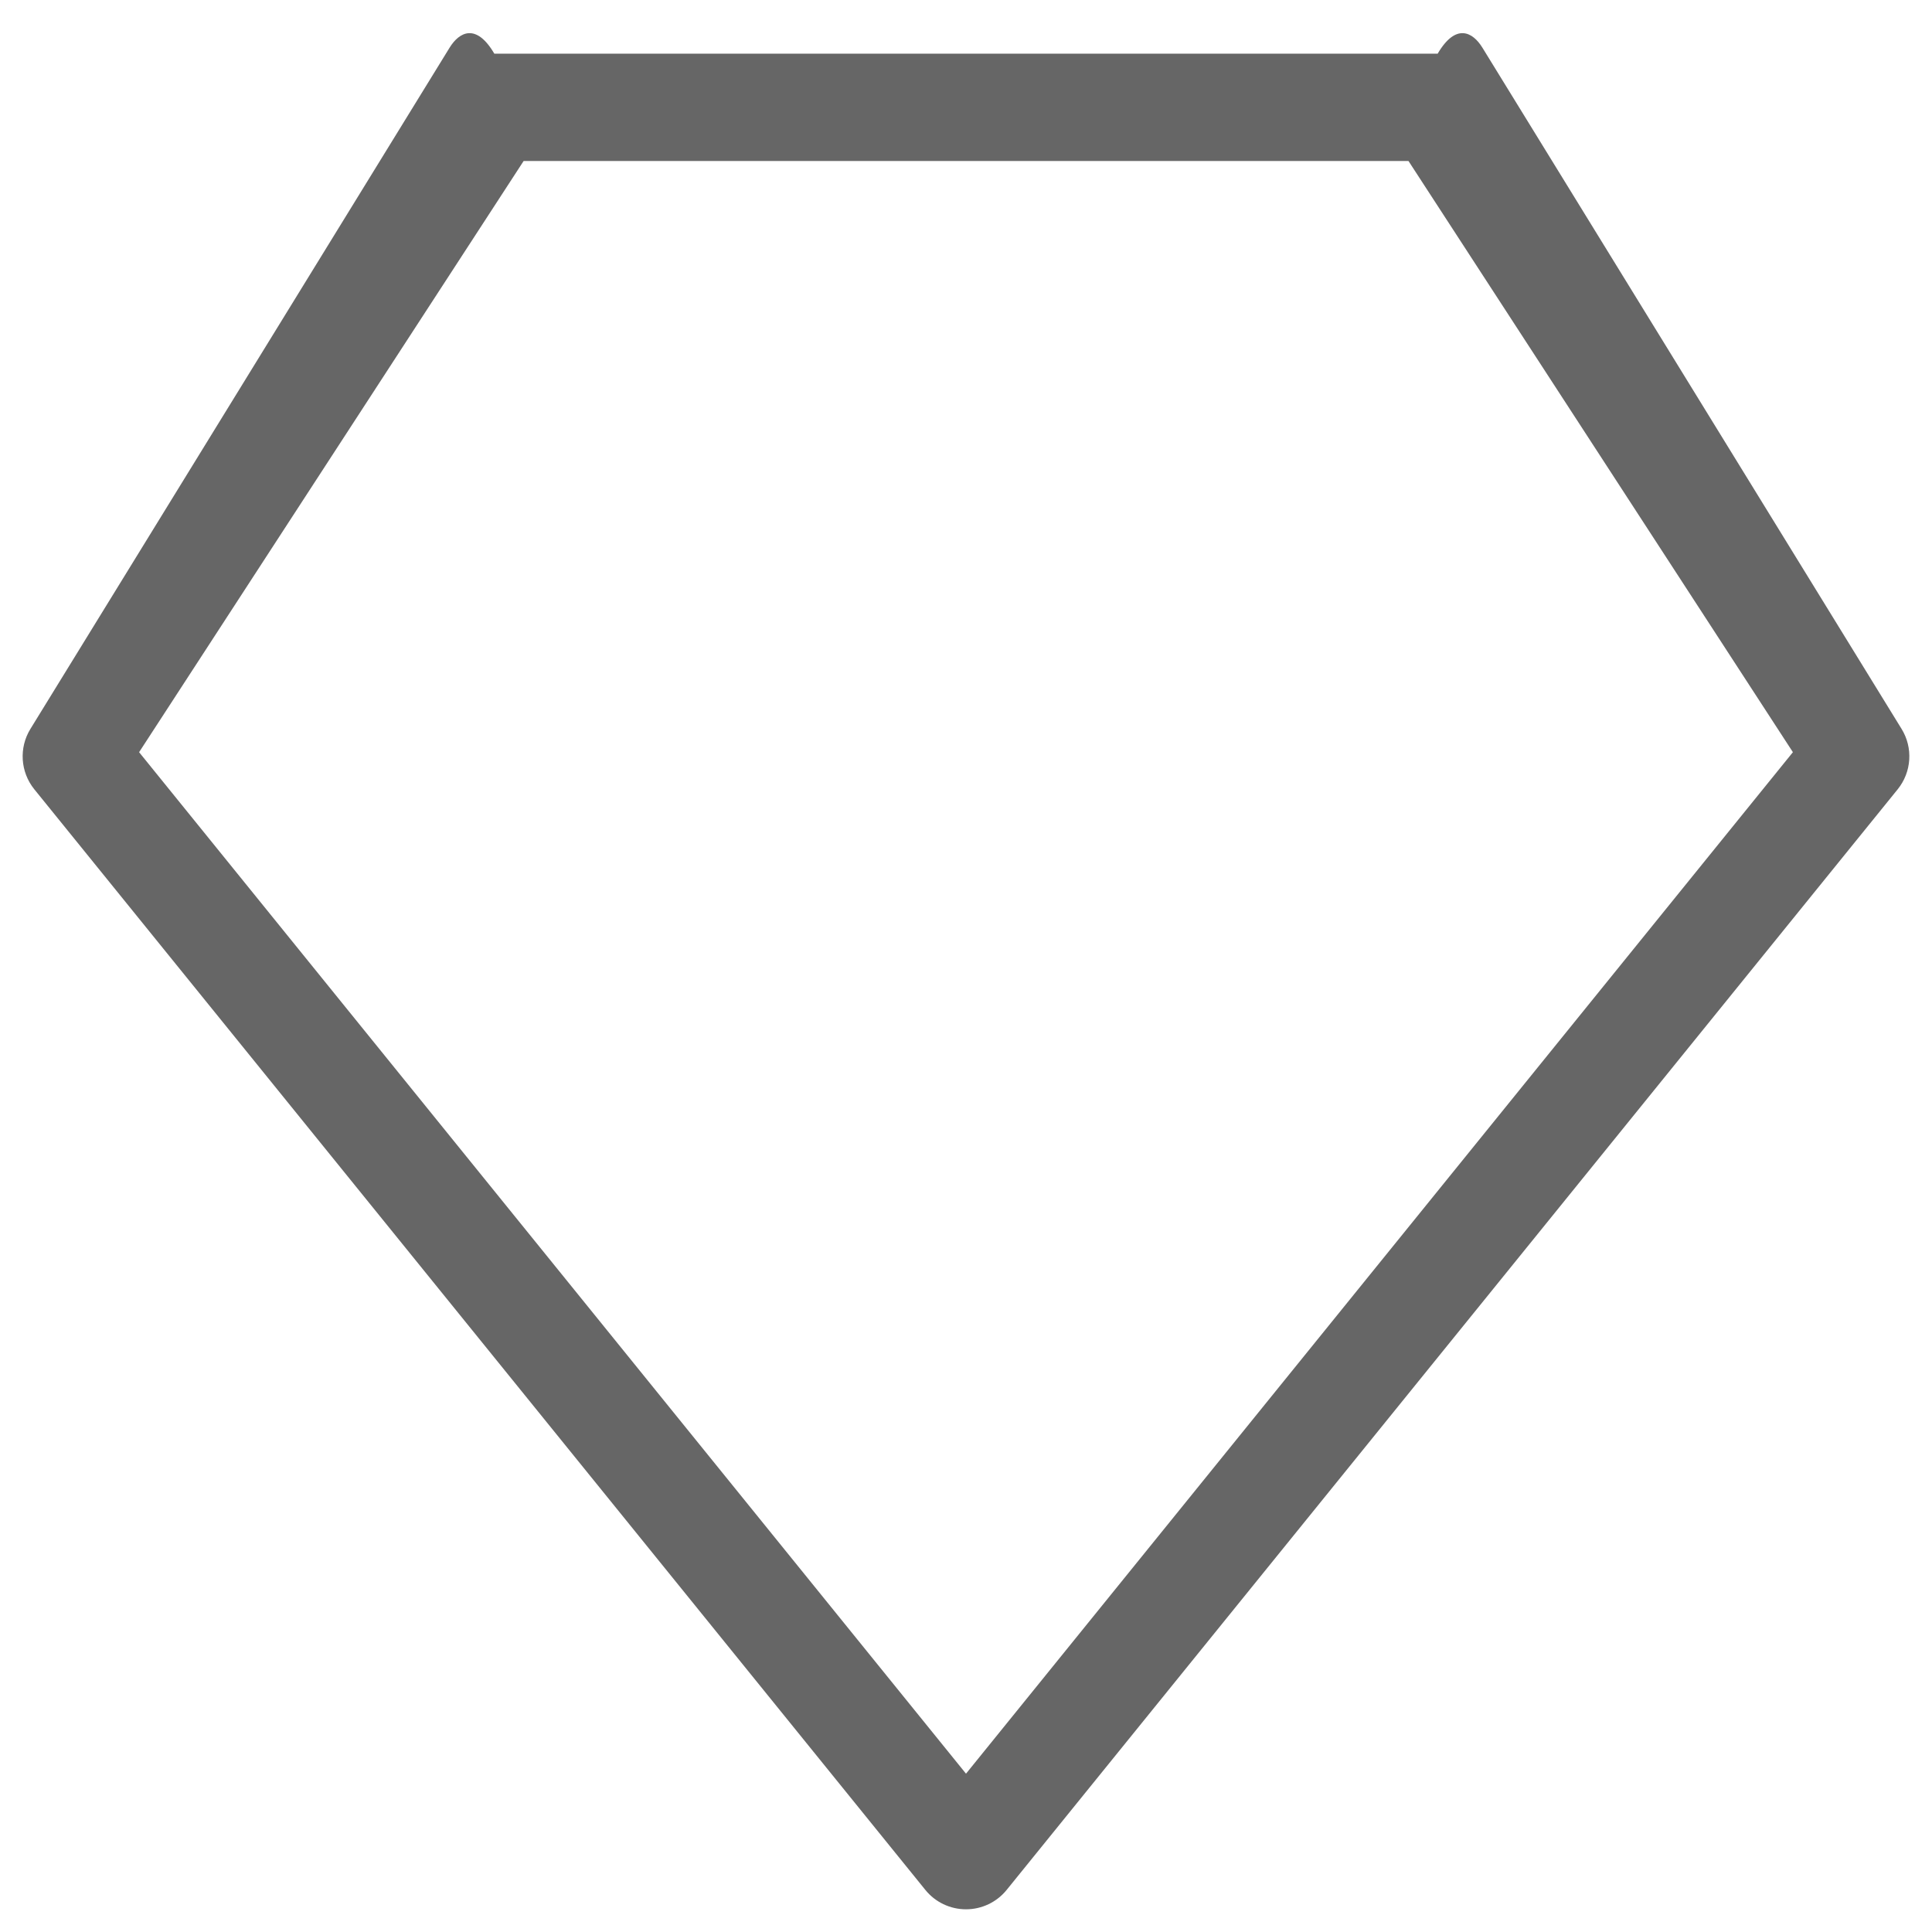 ﻿<?xml version="1.0" encoding="utf-8"?>
<svg version="1.1" xmlns:xlink="http://www.w3.org/1999/xlink" width="36px" height="36px" xmlns="http://www.w3.org/2000/svg">
  <g transform="matrix(1 0 0 1 -324 -291 )">
    <path d="M 35.361 14.707  C 35.621 14.385  35.65 13.934  35.433 13.582  L 27.621 0.886  C 27.443 0.598  27.128 0.422  26.789 1  L 9.211 1  C 8.872 0.422  8.557 0.598  8.379 0.886  L 0.567 13.582  C 0.35 13.934  0.379 14.385  0.639 14.707  L 17.241 35.214  C 17.426 35.444  17.705 35.577  18 35.577  C 18.295 35.577  18.574 35.444  18.759 35.214  L 35.361 14.707  Z M 33.408 14.016  L 18 33.05  L 2.592 14.016  L 9.757 3  L 26.245 3  L 33.408 14.016  Z " fill-rule="nonzero" fill="#666666" stroke="none" transform="matrix(1 0 0 1 324 291 )" />
  </g>
</svg>